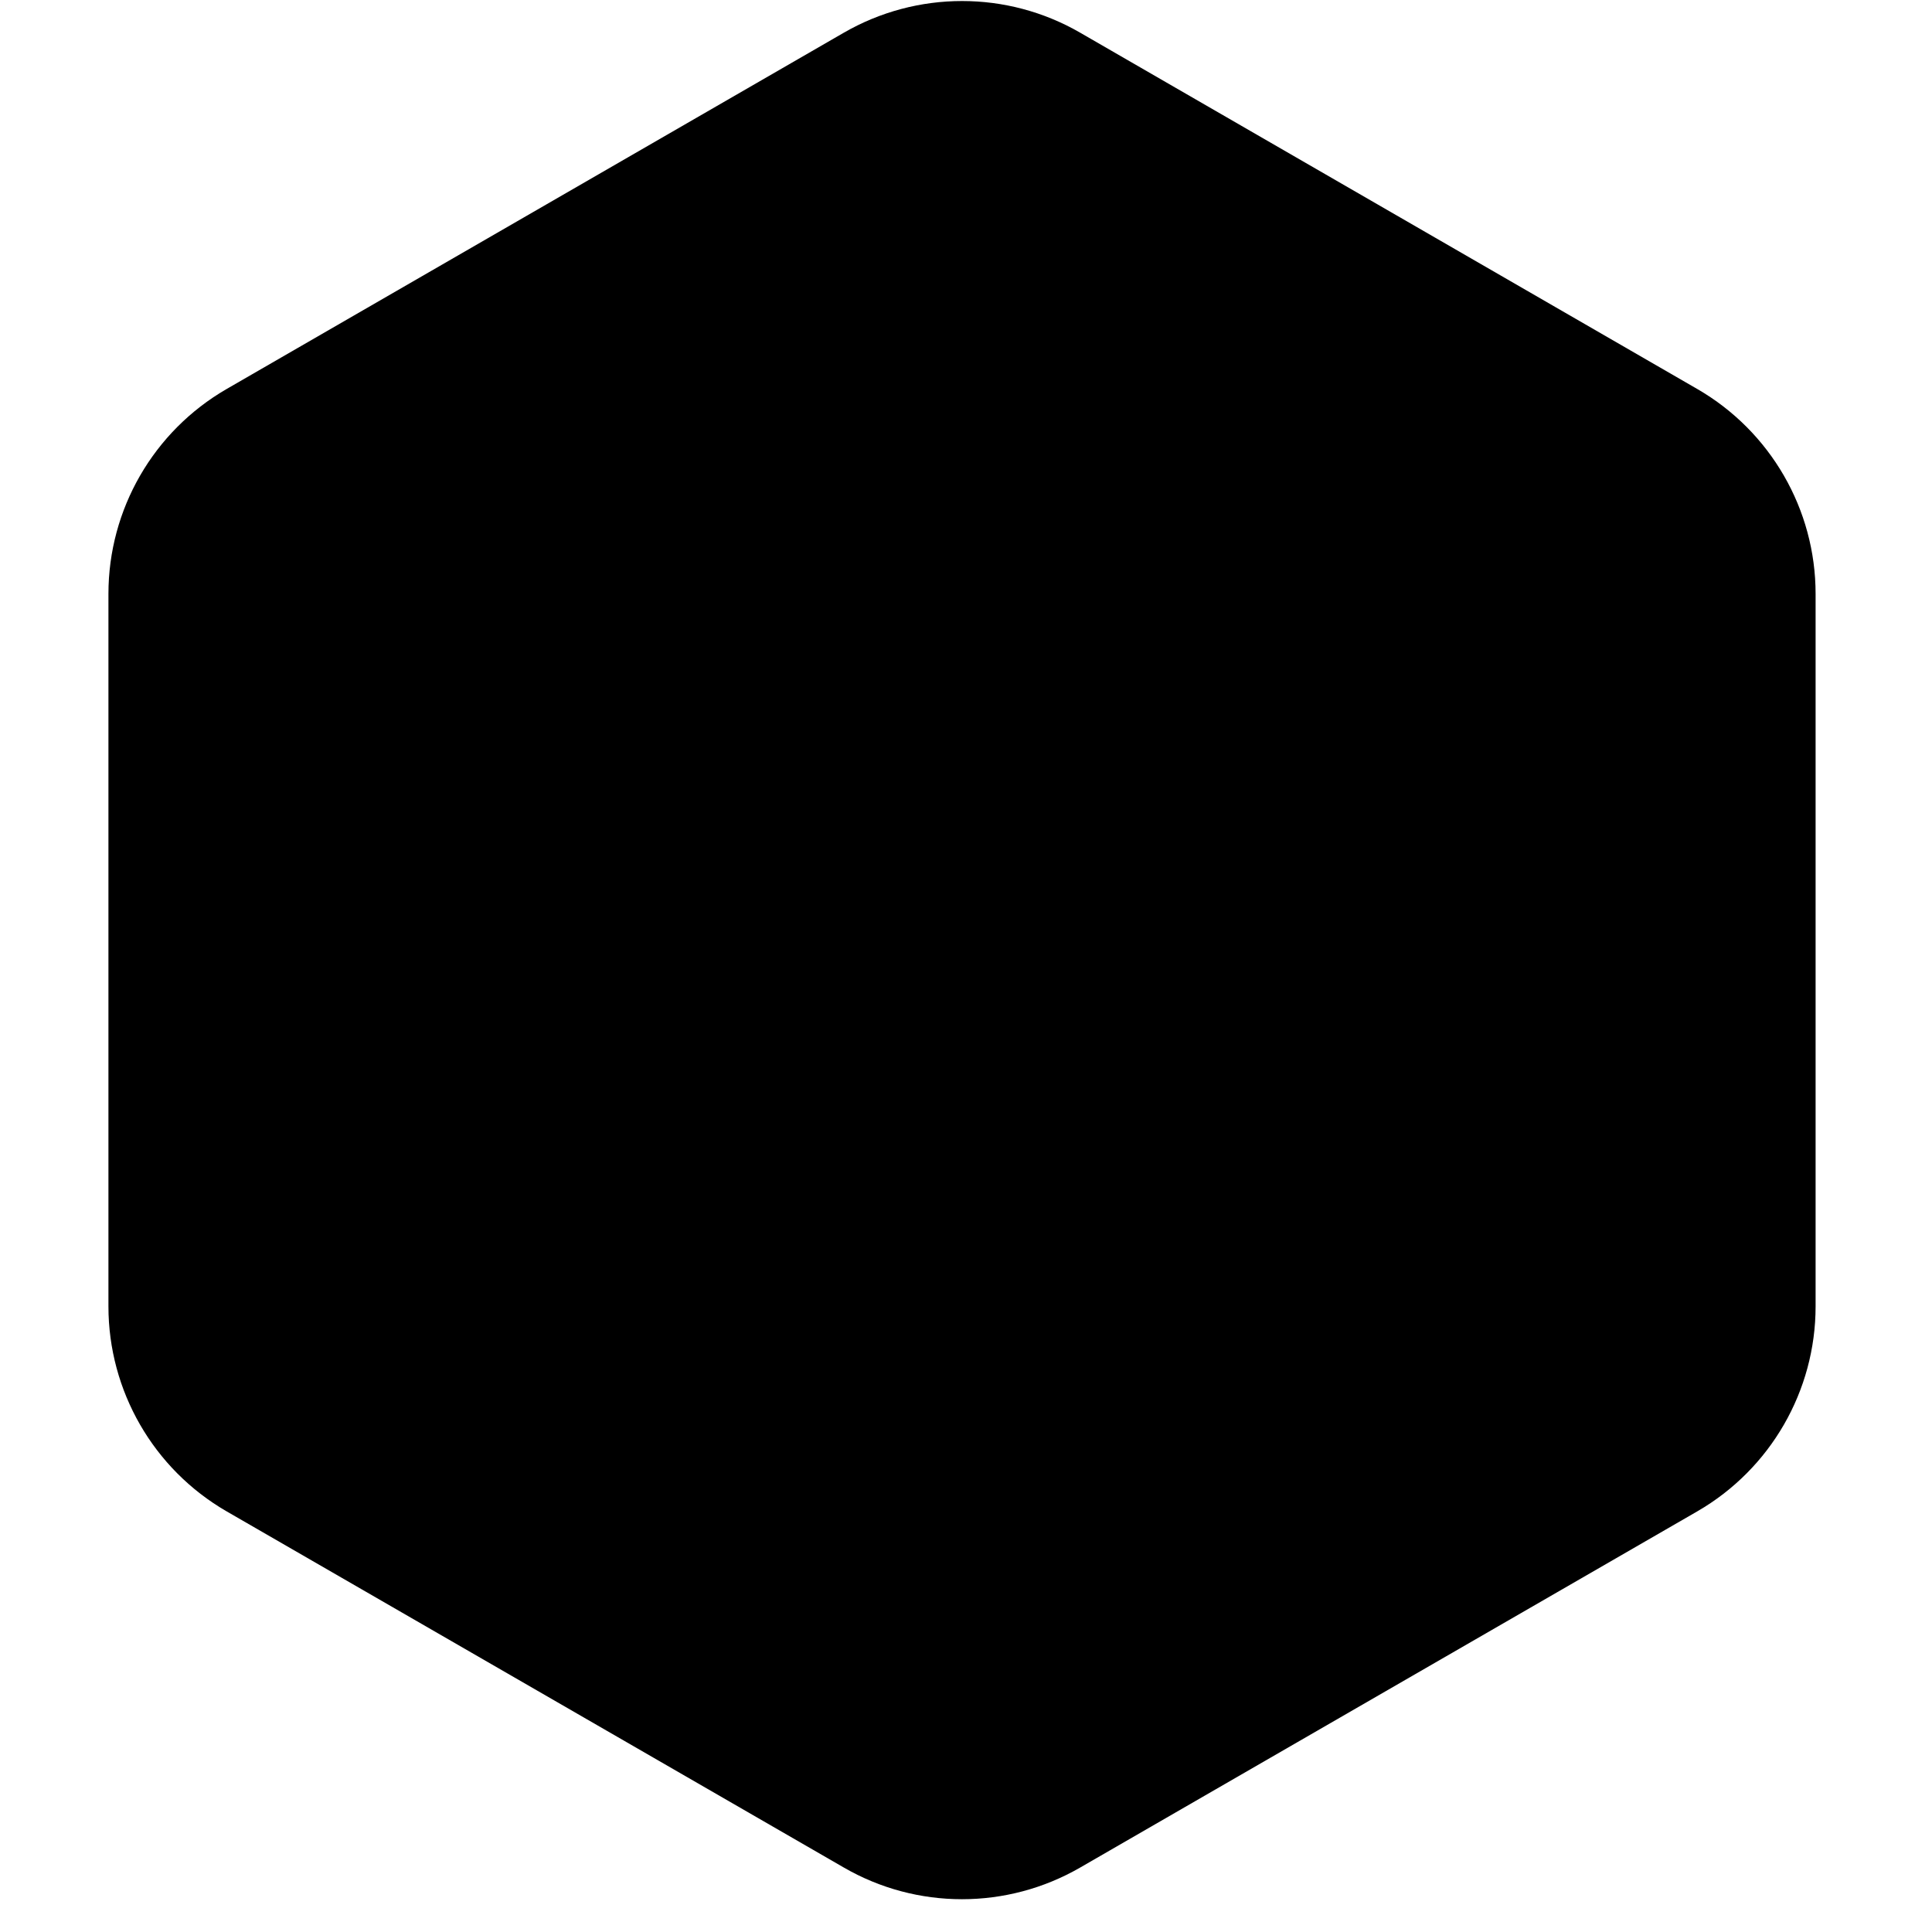 <svg viewBox="0 0 16 16" fill="none" xmlns="http://www.w3.org/2000/svg">
<path d="M15.036 10.819V4.918C15.036 4.218 14.662 3.572 14.057 3.222L8.946 0.271C8.341 -0.079 7.594 -0.079 6.988 0.271L1.876 3.222C1.271 3.572 0.898 4.218 0.898 4.918V10.819C0.898 11.519 1.271 12.166 1.876 12.516L6.988 15.466C7.593 15.816 8.34 15.816 8.946 15.466L14.057 12.516C14.662 12.166 15.036 11.519 15.036 10.819Z" fill="currentColor"/>
</svg>
